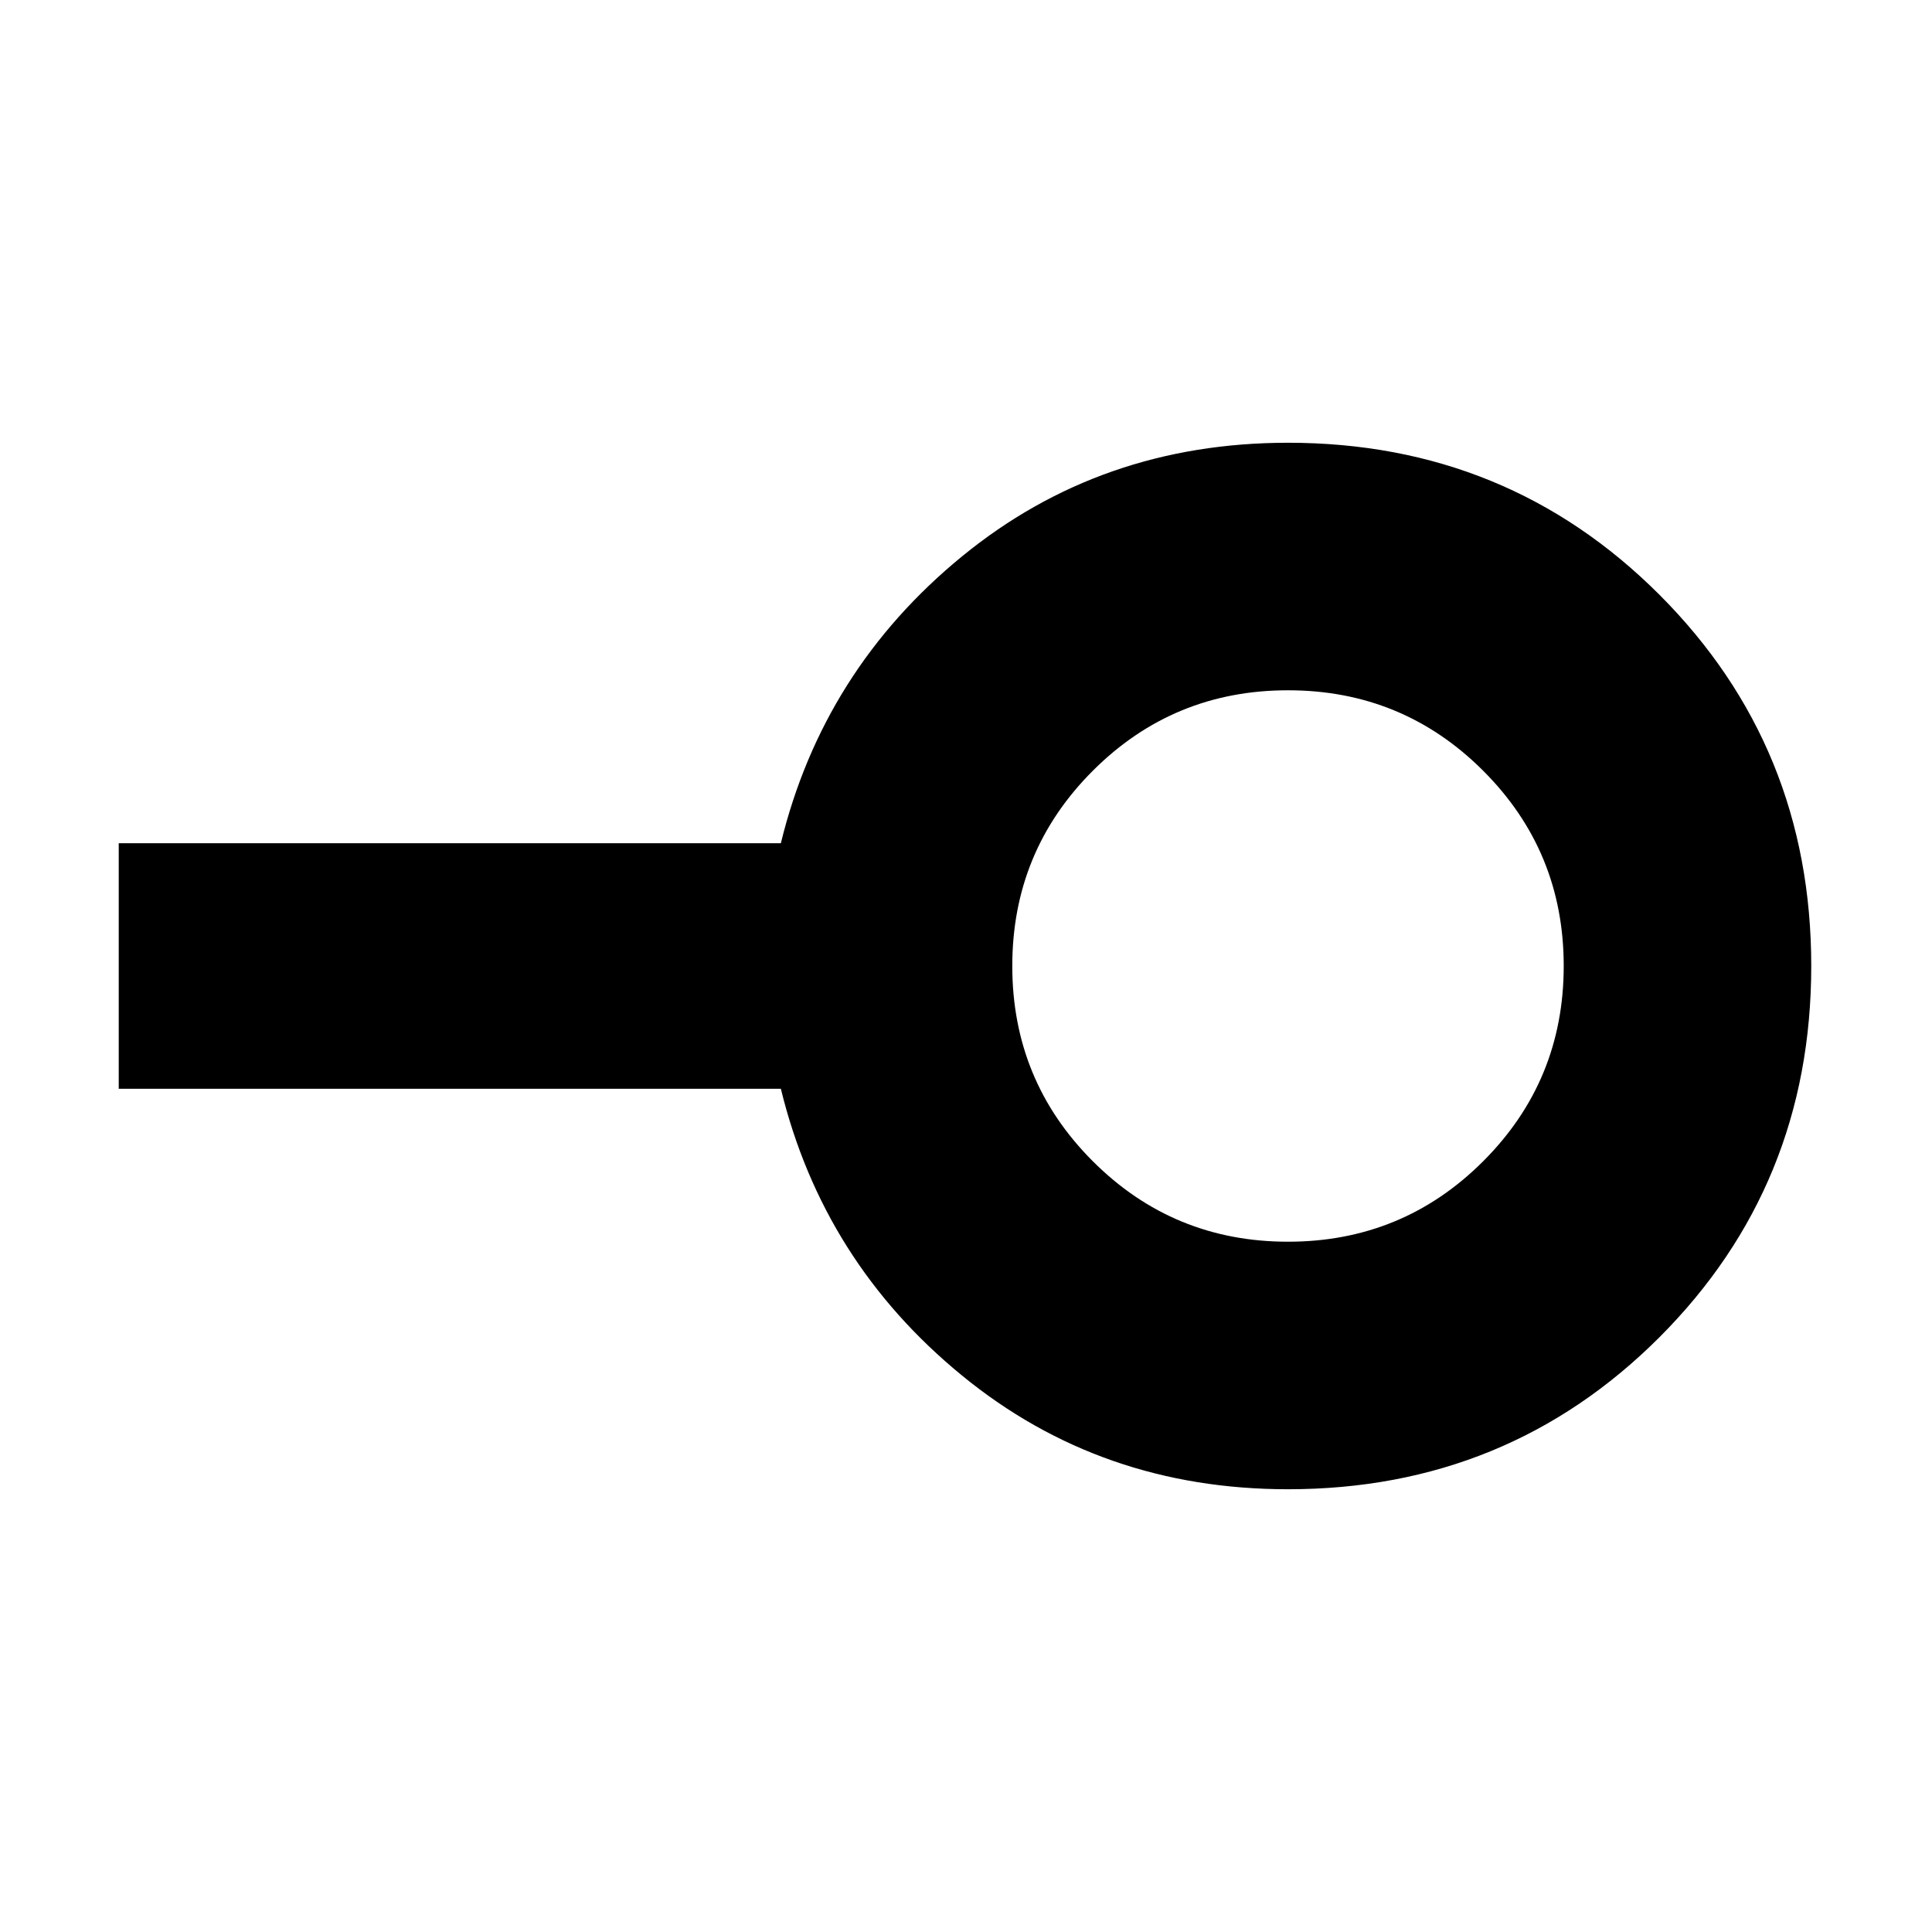 <svg xmlns="http://www.w3.org/2000/svg" height="24" width="24"><path d="M16 15.425q1.425 0 2.425-1 1-1 1-2.425 0-1.425-1-2.425-1-1-2.425-1-1.425 0-2.425 1-1 1-1 2.425 0 1.425 1 2.425 1 1 2.425 1Zm0 3.075q-2.325 0-4.05-1.413-1.725-1.412-2.25-3.562H1.475v-3.05H9.7q.525-2.15 2.25-3.563Q13.675 5.5 16 5.5q2.725 0 4.613 1.887Q22.5 9.275 22.5 12q0 2.725-1.887 4.613Q18.725 18.5 16 18.5Zm0-6.5Z"/></svg>